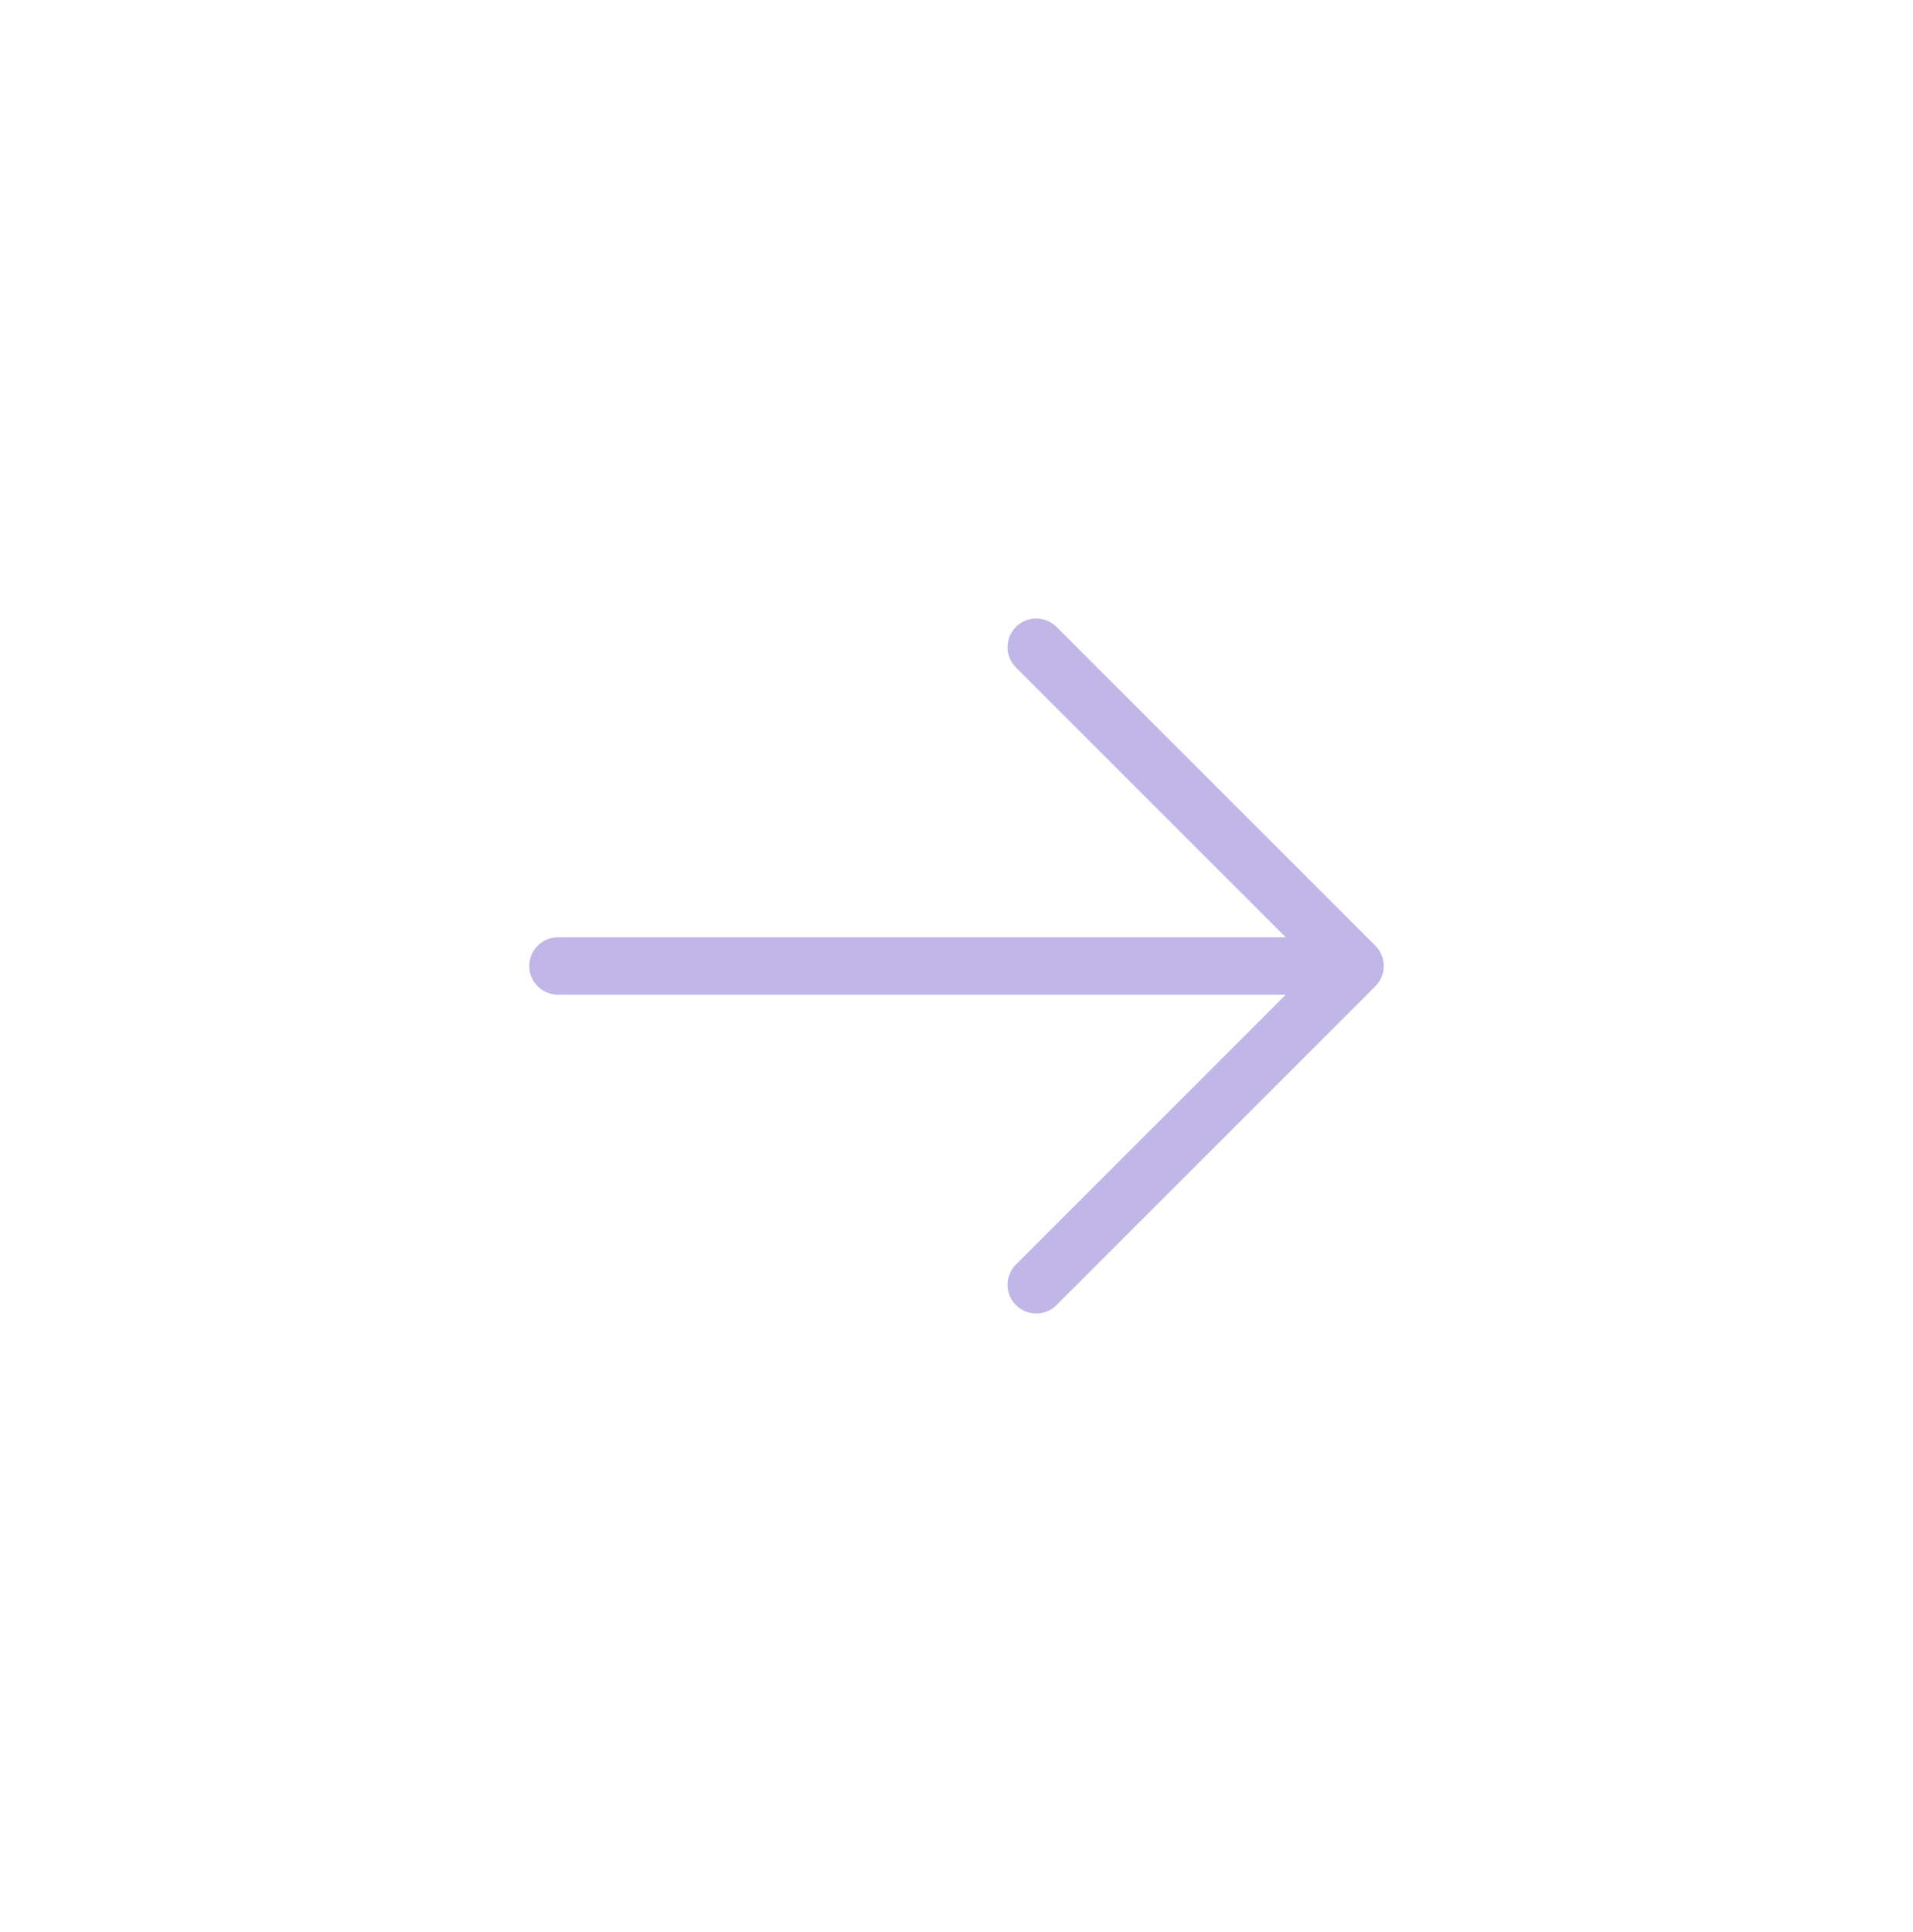 <svg width="100" height="101" viewBox="0 0 100 101" fill="none" xmlns="http://www.w3.org/2000/svg">
<path d="M70.833 50.5L29.167 50.5M70.833 50.5L54.167 67.167M70.833 50.5L54.167 33.833" stroke="#C0B7E8" stroke-width="3" stroke-linecap="round" stroke-linejoin="round"/>
</svg>
